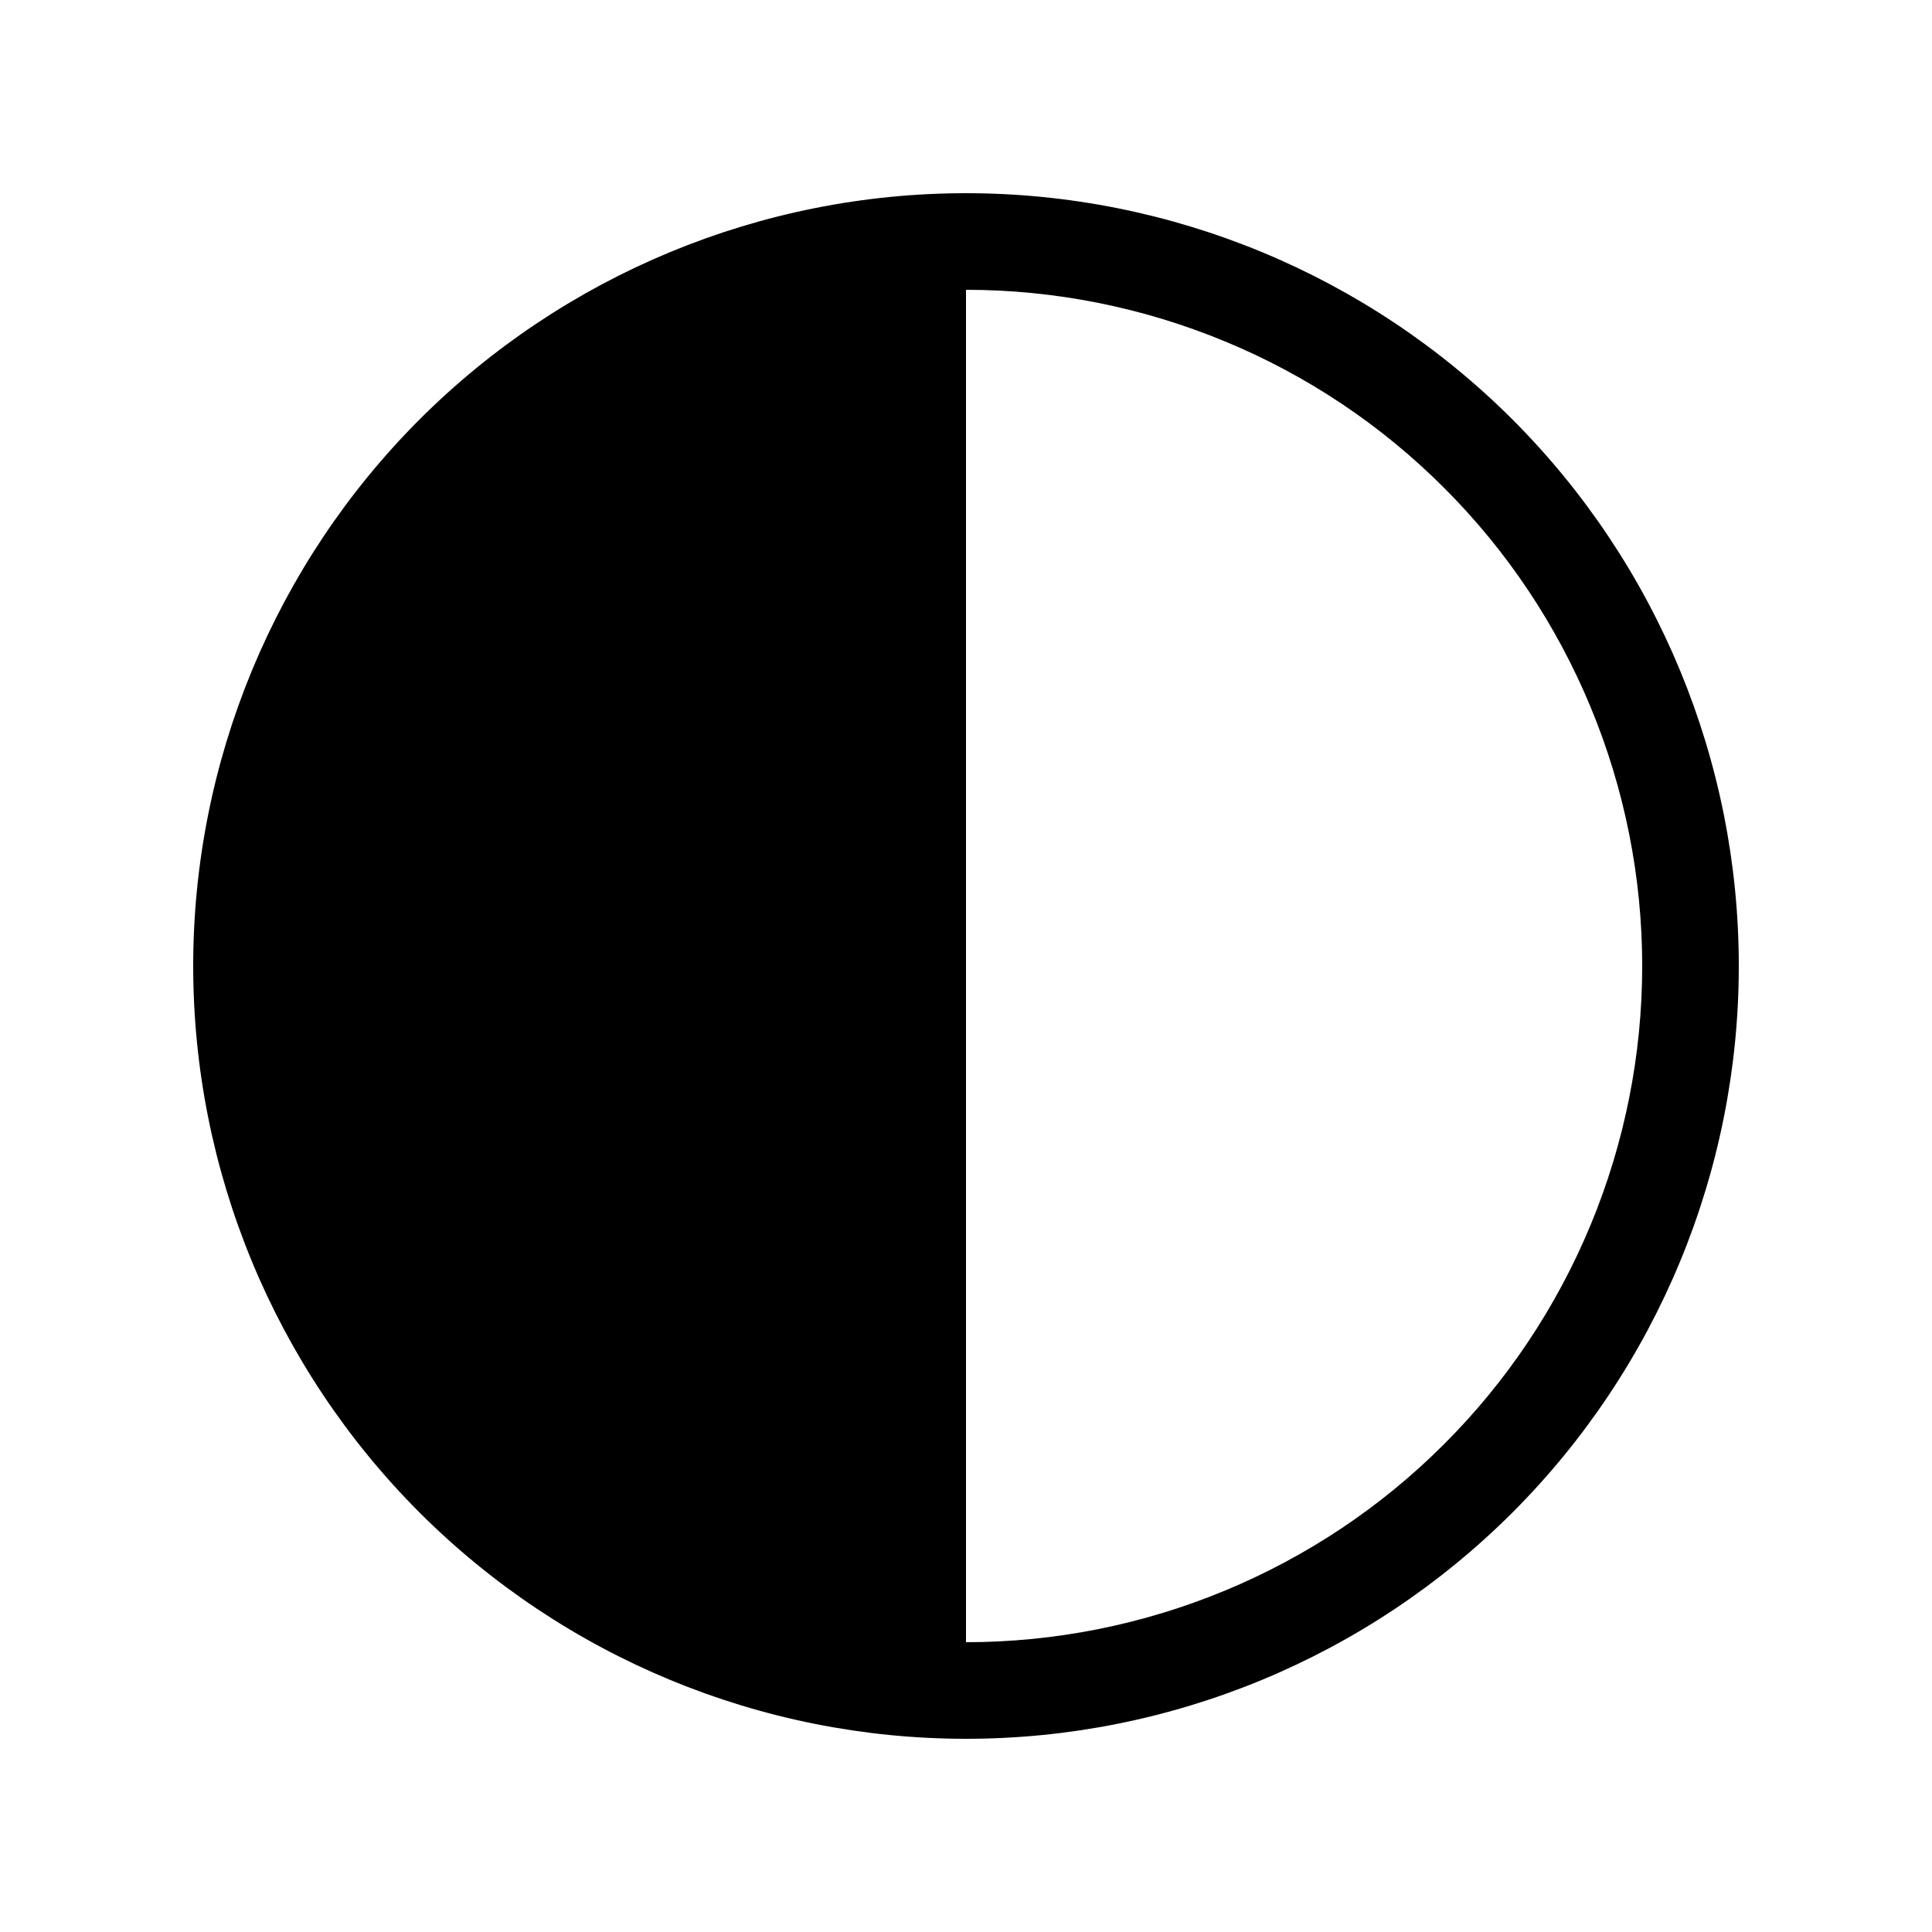<svg width="15" height="15" viewBox="0 0 15 15" fill="none" xmlns="http://www.w3.org/2000/svg">
<path d="M7.5 2.25C8.189 2.25 8.872 2.386 9.509 2.65C10.146 2.913 10.725 3.3 11.212 3.788C11.7 4.275 12.086 4.854 12.35 5.491C12.614 6.128 12.75 6.811 12.75 7.5C12.75 8.189 12.614 8.872 12.35 9.509C12.086 10.146 11.7 10.725 11.212 11.212C10.725 11.7 10.146 12.086 9.509 12.35C8.872 12.614 8.189 12.75 7.5 12.75V2.25ZM7.5 1.5C5.909 1.5 4.383 2.132 3.257 3.257C2.132 4.383 1.5 5.909 1.5 7.5C1.5 9.091 2.132 10.617 3.257 11.743C4.383 12.868 5.909 13.5 7.5 13.5C9.091 13.5 10.617 12.868 11.743 11.743C12.868 10.617 13.5 9.091 13.5 7.5C13.5 5.909 12.868 4.383 11.743 3.257C10.617 2.132 9.091 1.5 7.5 1.5Z" fill="black"/>
</svg>

